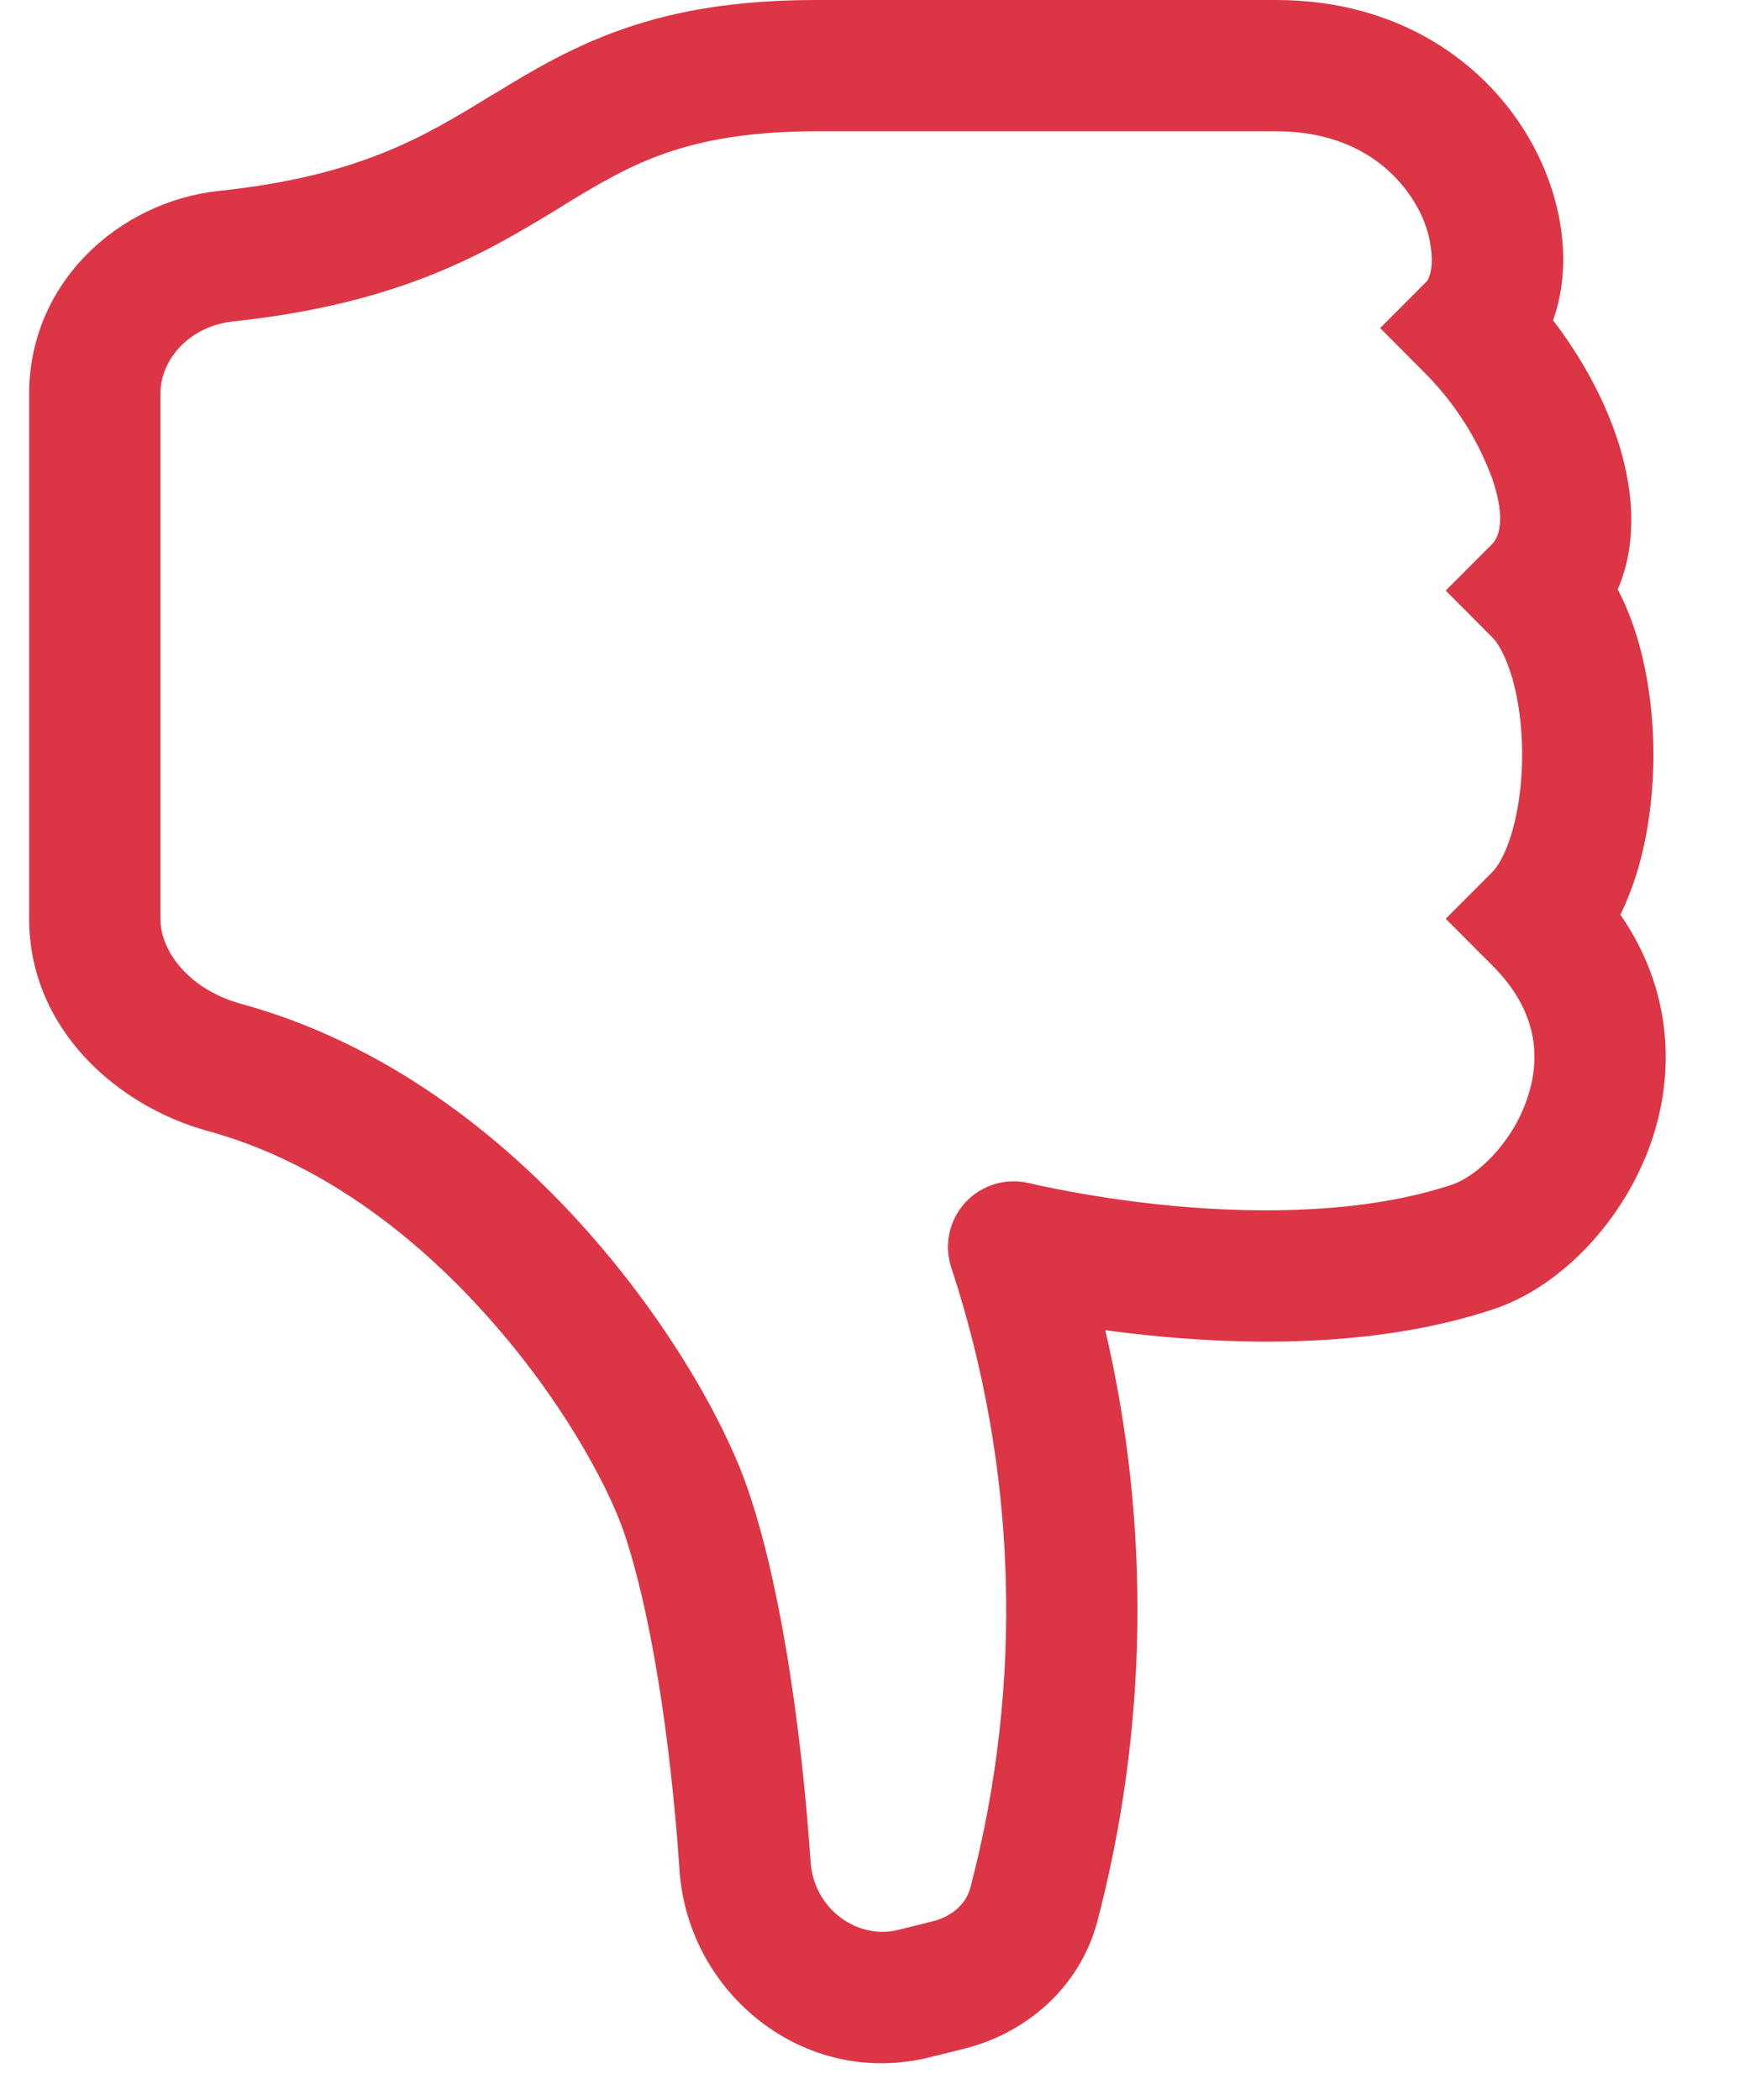 <svg width="15" height="18" viewBox="0 0 15 18" fill="none" xmlns="http://www.w3.org/2000/svg">
<path d="M7.972 17.633C6.896 17.903 5.899 17.089 5.825 16.036C5.745 14.854 5.567 13.769 5.344 13.122C5.203 12.717 4.805 11.983 4.174 11.279C3.547 10.577 2.732 9.953 1.777 9.693C1.021 9.486 0.25 8.831 0.25 7.875V3.375C0.25 2.424 1.017 1.728 1.879 1.636C3.083 1.509 3.639 1.169 4.205 0.822L4.26 0.79C4.566 0.603 4.91 0.397 5.351 0.245C5.797 0.09 6.319 0 7 0H10.938C11.992 0 12.736 0.538 13.113 1.197C13.298 1.52 13.399 1.88 13.399 2.224C13.399 2.395 13.373 2.575 13.312 2.746C13.539 3.041 13.74 3.395 13.861 3.759C13.985 4.13 14.055 4.616 13.866 5.052C13.944 5.199 14.001 5.354 14.045 5.506C14.131 5.809 14.172 6.144 14.172 6.469C14.172 6.794 14.131 7.128 14.045 7.432C14.005 7.567 13.955 7.706 13.889 7.84C14.333 8.482 14.36 9.19 14.153 9.79C13.921 10.456 13.386 11.027 12.803 11.221C11.85 11.539 10.774 11.531 9.972 11.458C9.806 11.443 9.64 11.424 9.474 11.402C9.864 13.073 9.84 14.815 9.404 16.476C9.249 17.047 8.785 17.43 8.266 17.56L7.972 17.633ZM10.938 1.125H7C6.426 1.125 6.029 1.202 5.718 1.308C5.401 1.417 5.148 1.566 4.845 1.75L4.8 1.779C4.175 2.159 3.452 2.6 1.998 2.755C1.624 2.795 1.375 3.081 1.375 3.374V7.875C1.375 8.162 1.629 8.486 2.072 8.606C3.304 8.944 4.297 9.728 5.013 10.529C5.728 11.328 6.21 12.188 6.406 12.753C6.679 13.54 6.864 14.742 6.948 15.959C6.976 16.366 7.353 16.629 7.699 16.542L7.993 16.469C8.173 16.424 8.284 16.307 8.317 16.182C8.777 14.431 8.72 12.585 8.154 10.865C8.122 10.77 8.117 10.667 8.138 10.569C8.159 10.471 8.207 10.38 8.275 10.306C8.344 10.232 8.431 10.178 8.527 10.149C8.623 10.12 8.726 10.118 8.824 10.142H8.827L8.843 10.146L8.908 10.161C9.293 10.243 9.682 10.302 10.073 10.338C10.819 10.405 11.713 10.398 12.447 10.154C12.644 10.088 12.954 9.816 13.088 9.422C13.209 9.075 13.186 8.668 12.789 8.273L12.392 7.875L12.789 7.477C12.838 7.429 12.907 7.319 12.963 7.122C13.017 6.934 13.047 6.706 13.047 6.469C13.047 6.231 13.017 6.003 12.963 5.815C12.906 5.619 12.838 5.508 12.789 5.461L12.392 5.062L12.789 4.664C12.842 4.611 12.912 4.466 12.795 4.115C12.673 3.776 12.479 3.468 12.227 3.211L11.83 2.812L12.227 2.414C12.233 2.409 12.273 2.358 12.273 2.223C12.268 2.058 12.221 1.898 12.137 1.756C11.95 1.431 11.571 1.125 10.938 1.125Z" fill="#DC3545"/>
</svg>
